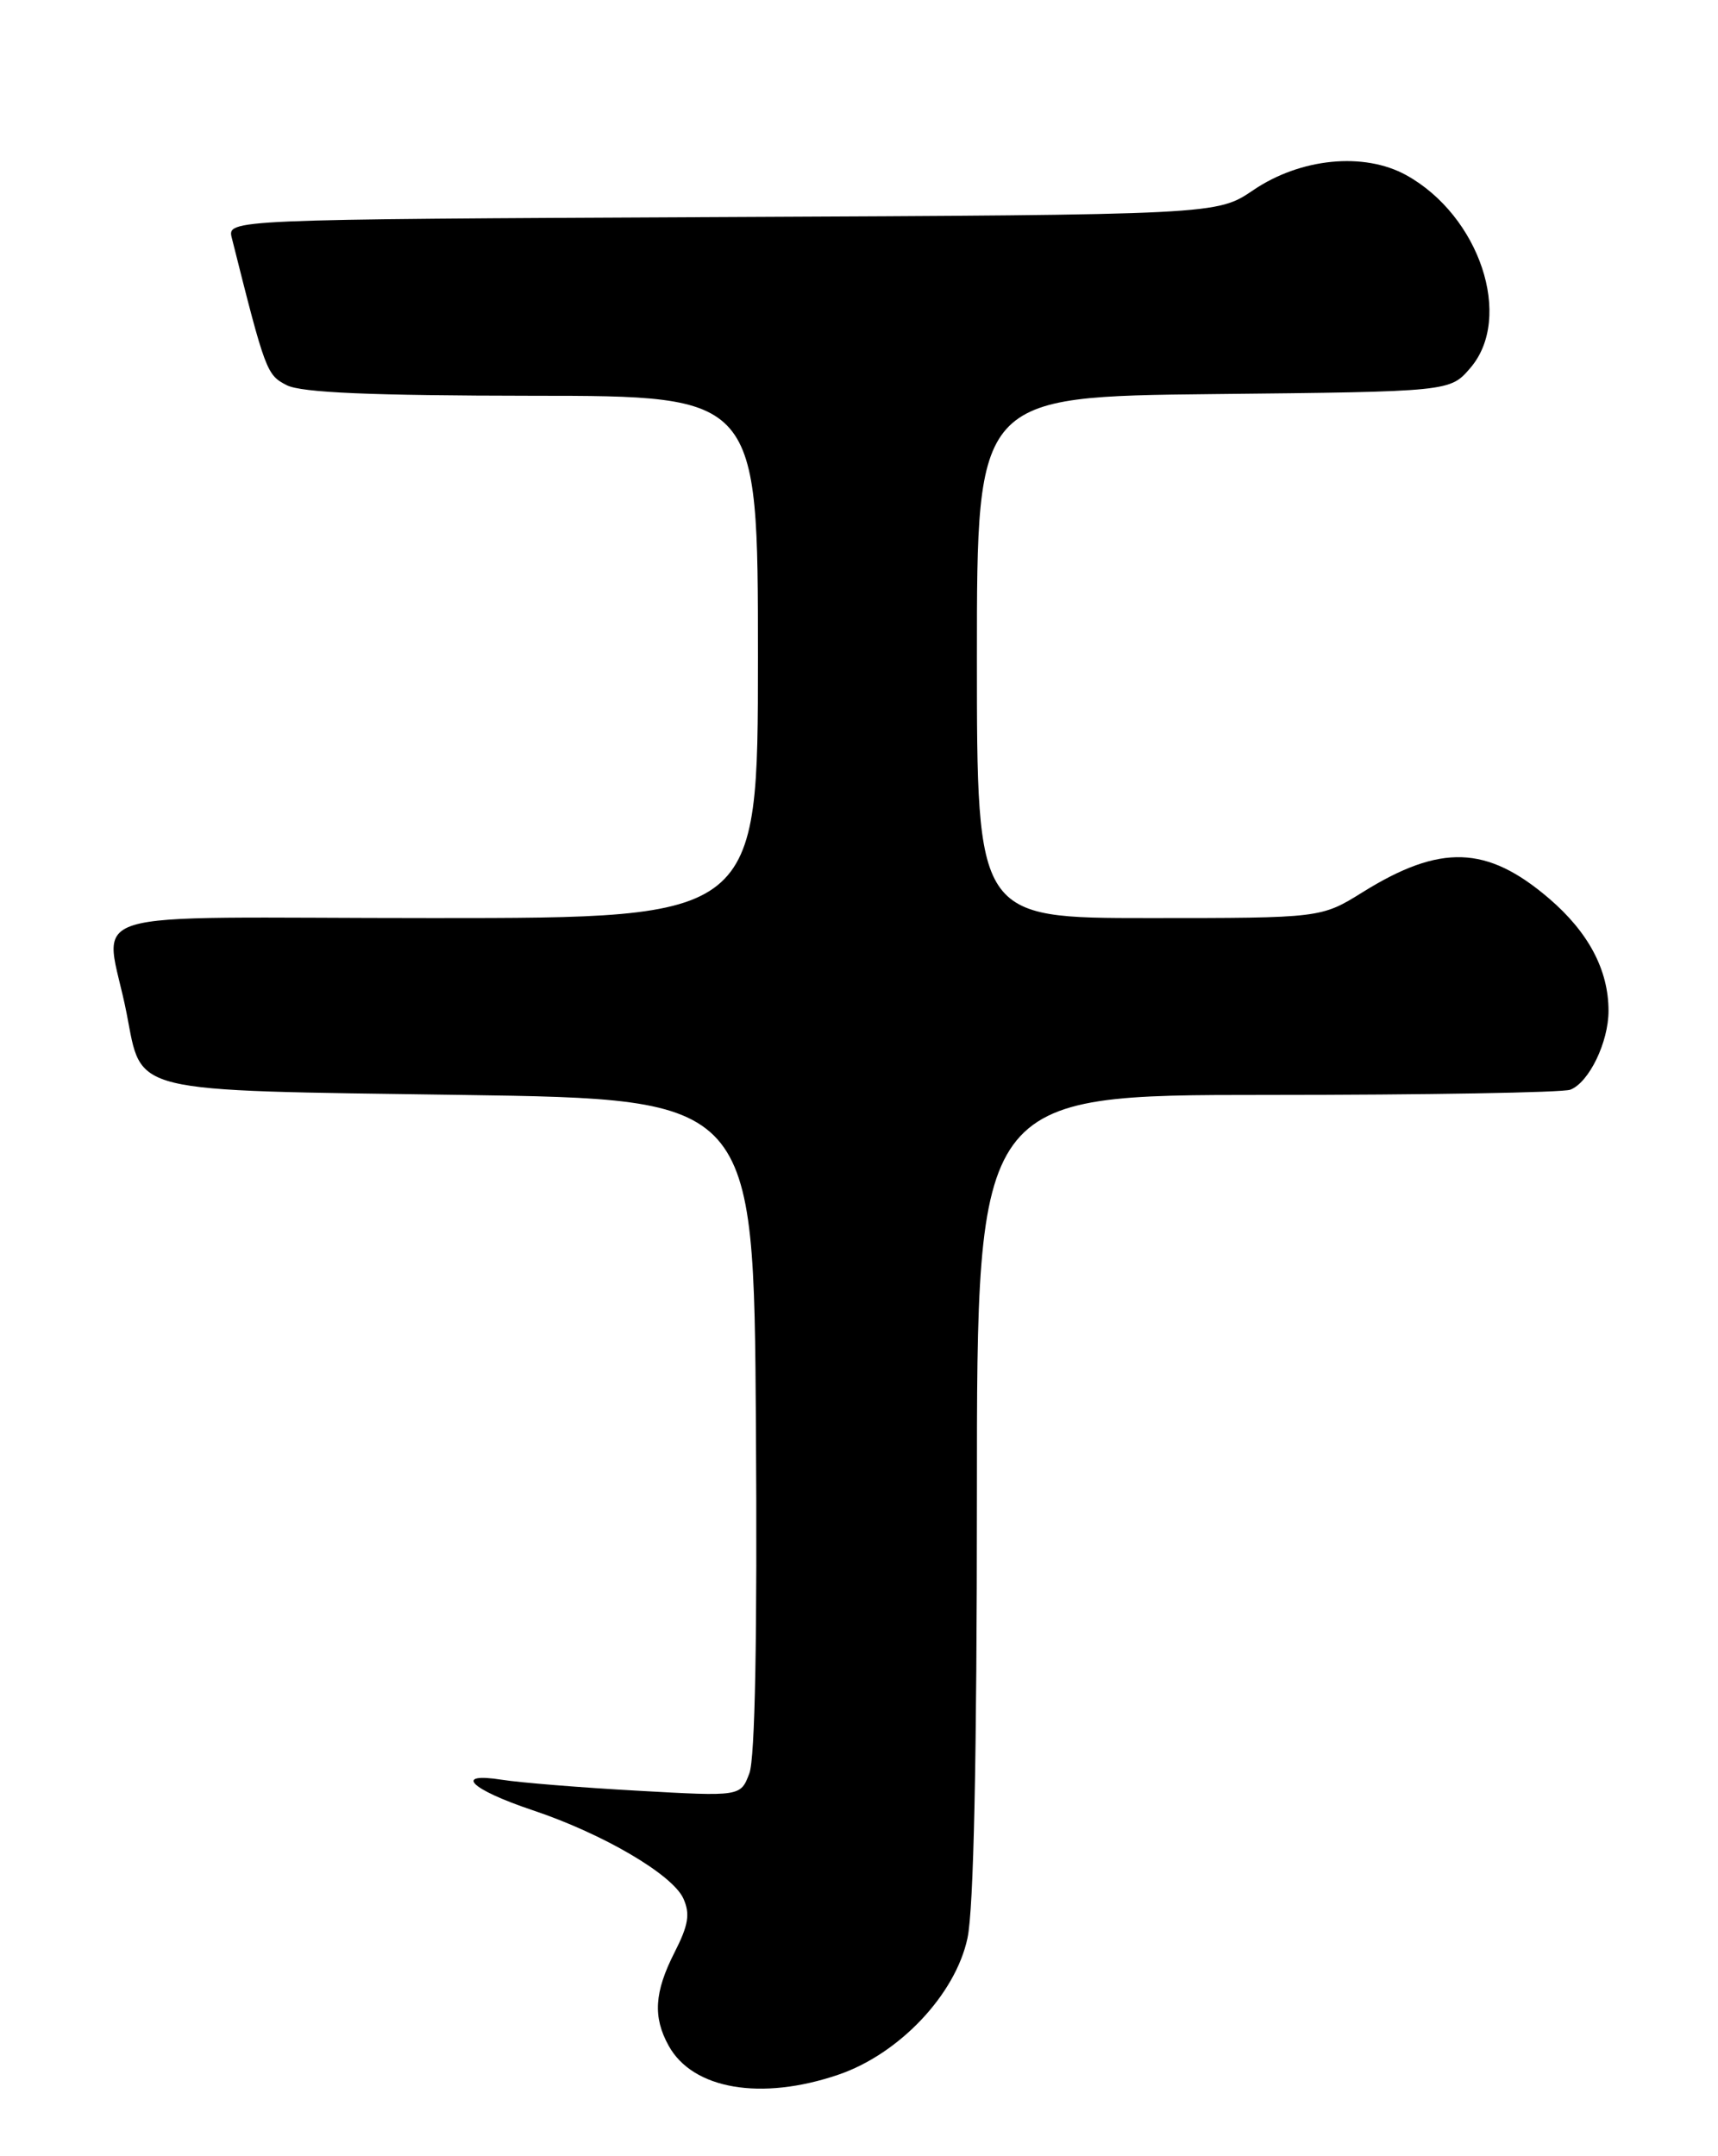 <?xml version="1.0" encoding="UTF-8" standalone="no"?>
<!DOCTYPE svg PUBLIC "-//W3C//DTD SVG 1.1//EN" "http://www.w3.org/Graphics/SVG/1.1/DTD/svg11.dtd" >
<svg xmlns="http://www.w3.org/2000/svg" xmlns:xlink="http://www.w3.org/1999/xlink" version="1.1" viewBox="0 0 204 256">
 <g >
 <path fill="currentColor"
d=" M 99.54 246.33 C 106.77 243.87 113.45 236.82 114.88 230.12 C 115.62 226.69 116.00 208.66 116.00 177.45 C 116.00 130.00 116.00 130.00 150.42 130.00 C 169.35 130.00 185.56 129.72 186.46 129.38 C 188.68 128.53 191.00 123.74 191.00 120.02 C 191.00 115.17 188.63 110.69 183.92 106.66 C 176.56 100.37 171.05 100.18 161.82 105.92 C 156.87 109.00 156.87 109.00 136.43 109.00 C 116.00 109.00 116.00 109.00 116.00 78.04 C 116.00 47.09 116.00 47.09 144.09 46.79 C 172.18 46.50 172.18 46.50 174.59 43.69 C 179.73 37.72 175.70 25.61 166.97 20.79 C 161.96 18.03 154.43 18.76 148.81 22.58 C 144.50 25.50 144.50 25.50 85.74 25.77 C 26.97 26.05 26.97 26.05 27.53 28.27 C 31.52 44.14 31.66 44.52 34.06 45.74 C 35.81 46.62 44.03 46.97 63.25 46.99 C 90.00 47.00 90.00 47.00 90.00 78.00 C 90.00 109.00 90.00 109.00 51.42 109.00 C 7.62 109.00 12.53 107.47 15.04 120.34 C 16.91 129.91 14.93 129.43 54.78 130.00 C 89.50 130.50 89.50 130.50 89.76 169.15 C 89.93 194.21 89.66 208.77 88.98 210.55 C 87.94 213.30 87.94 213.30 75.72 212.61 C 69.00 212.24 61.74 211.65 59.60 211.31 C 53.76 210.39 55.85 212.45 63.26 214.93 C 71.58 217.71 79.84 222.55 81.14 225.40 C 81.97 227.23 81.75 228.57 80.09 231.82 C 77.70 236.52 77.51 239.48 79.40 242.89 C 82.26 248.07 90.38 249.45 99.54 246.33 Z "/>
</g>
</svg>